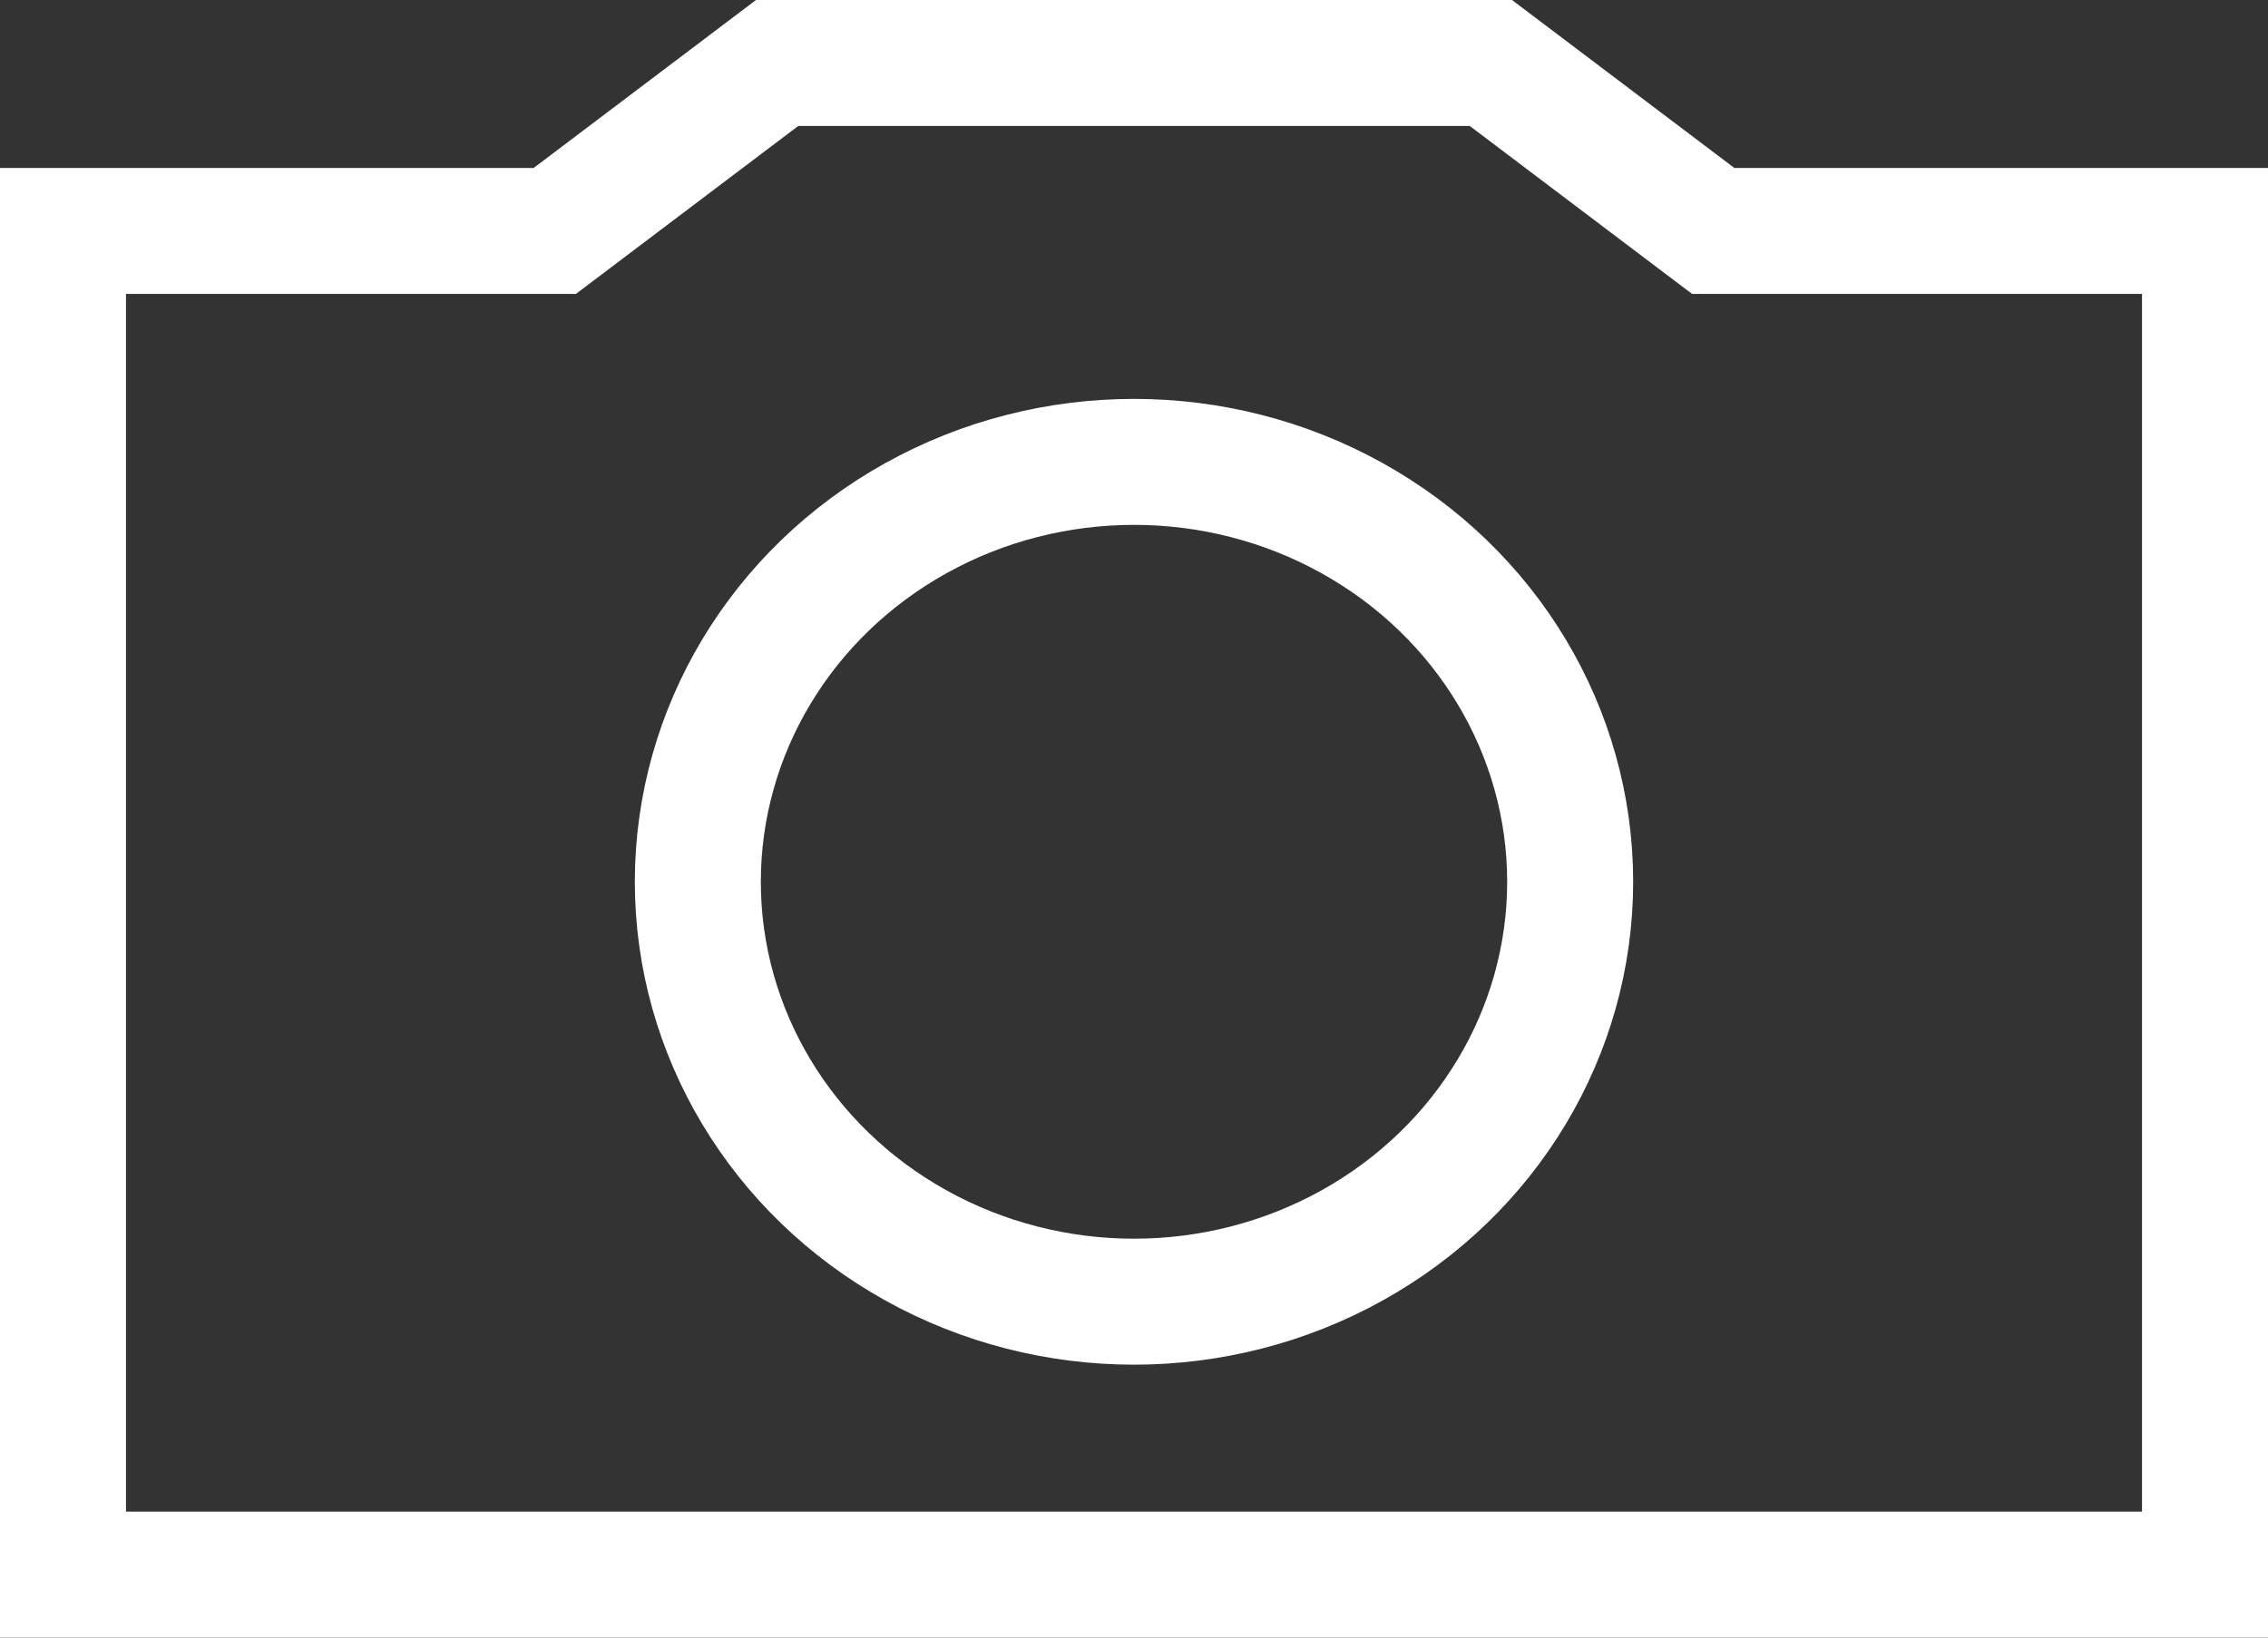 <svg width="54" height="39" viewBox="0 0 54 39" fill="none" xmlns="http://www.w3.org/2000/svg">
<rect x="0" y="0" width="54" height="39" fill="#333333" stroke="none"/>
<path d="M41.294 5.5H52.5V37.5H1.5V5.5H12.706H13.209L13.61 5.197L18.503 1.5H35.497L40.39 5.197L40.791 5.5H41.294Z" stroke="white" stroke-width="3"/>
<ellipse cx="27" cy="21" rx="10.385" ry="10" stroke="white" stroke-width="3"/>
</svg>
